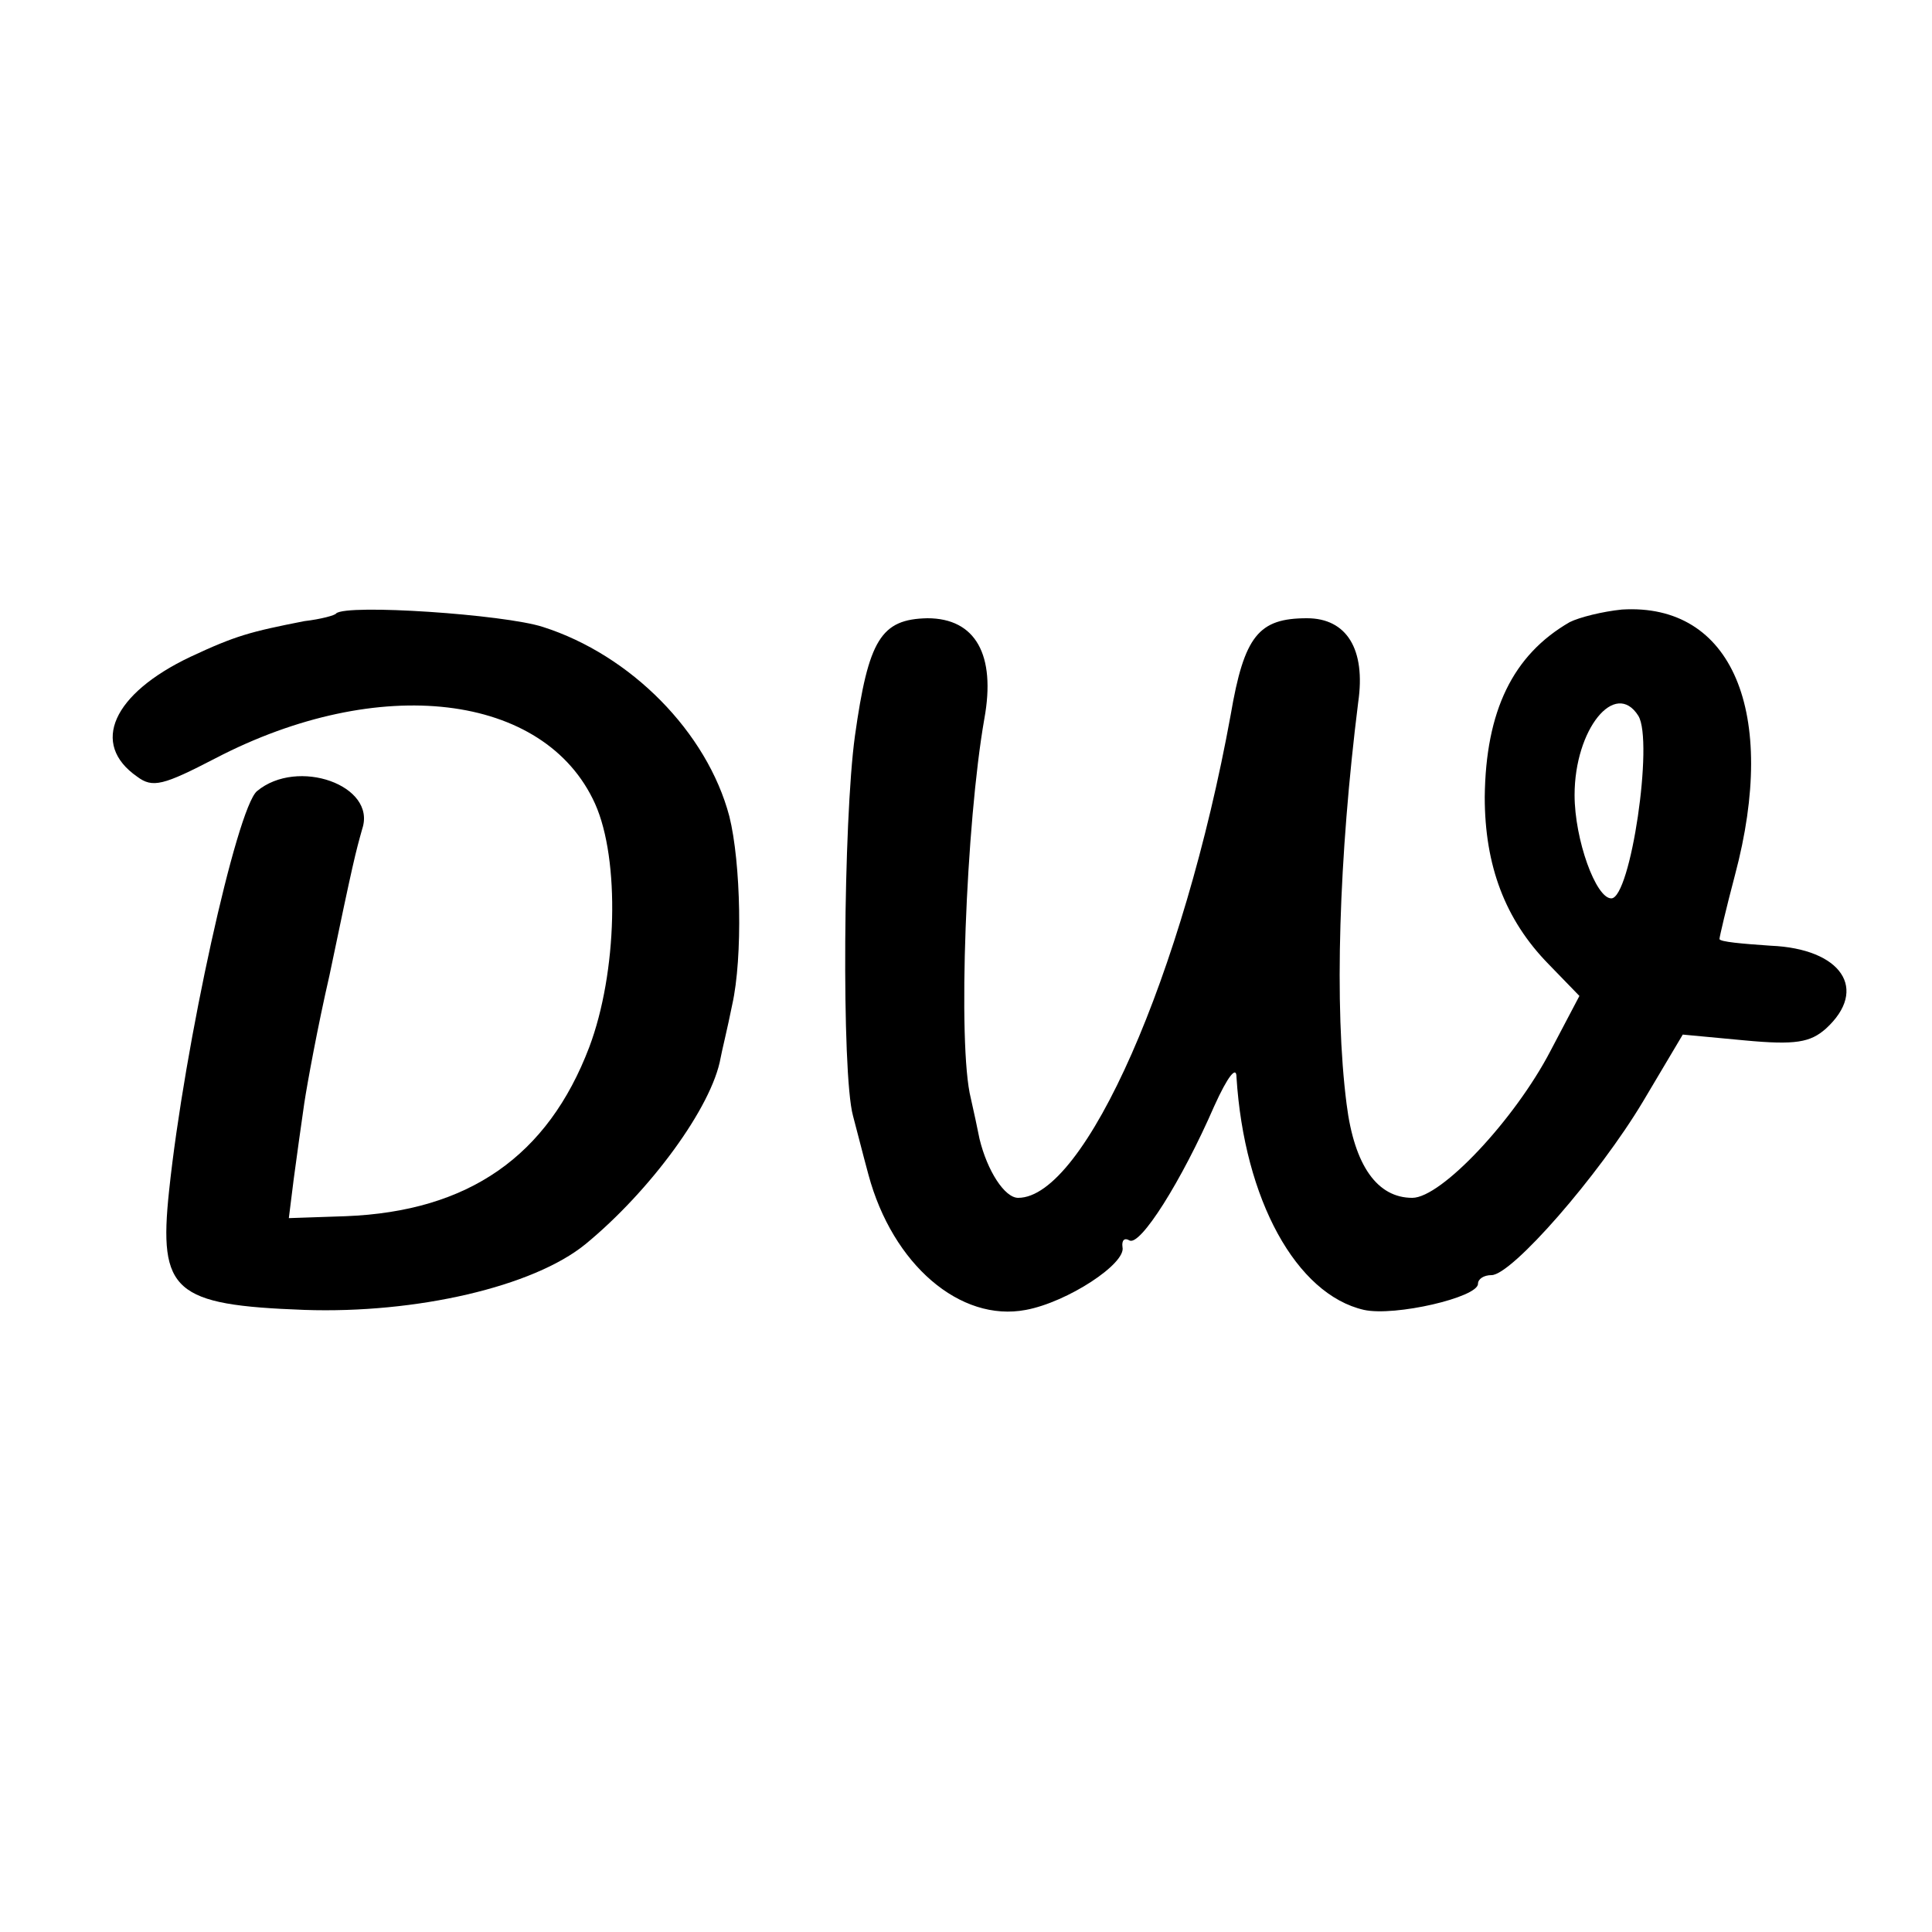 <?xml version="1.0" standalone="no"?>
<!DOCTYPE svg PUBLIC "-//W3C//DTD SVG 20010904//EN"
 "http://www.w3.org/TR/2001/REC-SVG-20010904/DTD/svg10.dtd">
<svg version="1.0" xmlns="http://www.w3.org/2000/svg"
 width="200pt" height="200pt" viewBox="0 0 200 200"
 preserveAspectRatio="xMidYMid meet">
<g transform="translate(0,200) scale(0.1,-0.1)"
fill="#000000" stroke="none">
<path d="M348 1365 c-1 -2 -16 -6 -33 -8 -56 -11 -71 -15 -118 -37 -80 -38
-104 -90 -55 -124 16 -12 27 -9 81 19 169 88 341 68 393 -47 26 -58 23 -175
-6 -252 -43 -113 -125 -170 -252 -175 l-59 -2 5 40 c3 23 8 58 11 79 3 20 14
80 26 132 25 120 27 127 34 152 15 45 -67 74 -109 39 -21 -18 -75 -262 -91
-414 -11 -104 5 -118 140 -123 116 -4 237 24 291 68 67 55 131 142 140 193 1
6 7 30 12 55 11 49 9 147 -3 195 -23 87 -102 167 -193 196 -40 13 -203 24
-214 14z"/>
<path d="M1625 1356 c-59 -34 -87 -92 -88 -181 0 -71 21 -127 66 -173 l32 -33
-30 -57 c-37 -71 -113 -152 -143 -152 -36 0 -60 33 -68 97 -13 101 -8 256 12
416 8 55 -12 87 -53 87 -50 0 -65 -18 -79 -100 -49 -269 -151 -500 -220 -500
-14 0 -32 28 -40 61 -2 10 -6 29 -9 42 -14 55 -5 285 14 393 12 66 -9 104 -59
104 -48 -1 -61 -22 -75 -122 -12 -87 -14 -349 -2 -393 3 -11 10 -39 16 -61 25
-93 95 -153 163 -140 43 8 104 48 100 65 -1 7 2 10 7 7 11 -7 54 61 88 139 14
31 23 42 23 30 8 -127 62 -225 132 -241 32 -7 118 13 118 27 0 5 6 9 14 9 21
0 111 103 157 180 l41 69 64 -6 c53 -5 68 -2 84 12 45 41 16 83 -57 86 -29 2
-53 4 -53 7 0 2 7 32 16 66 45 169 -3 282 -117 275 -20 -2 -44 -8 -54 -13z
m71 -97 c16 -26 -8 -189 -28 -189 -16 0 -38 61 -38 107 0 68 42 120 66 82z"/>
</g>
</svg>
